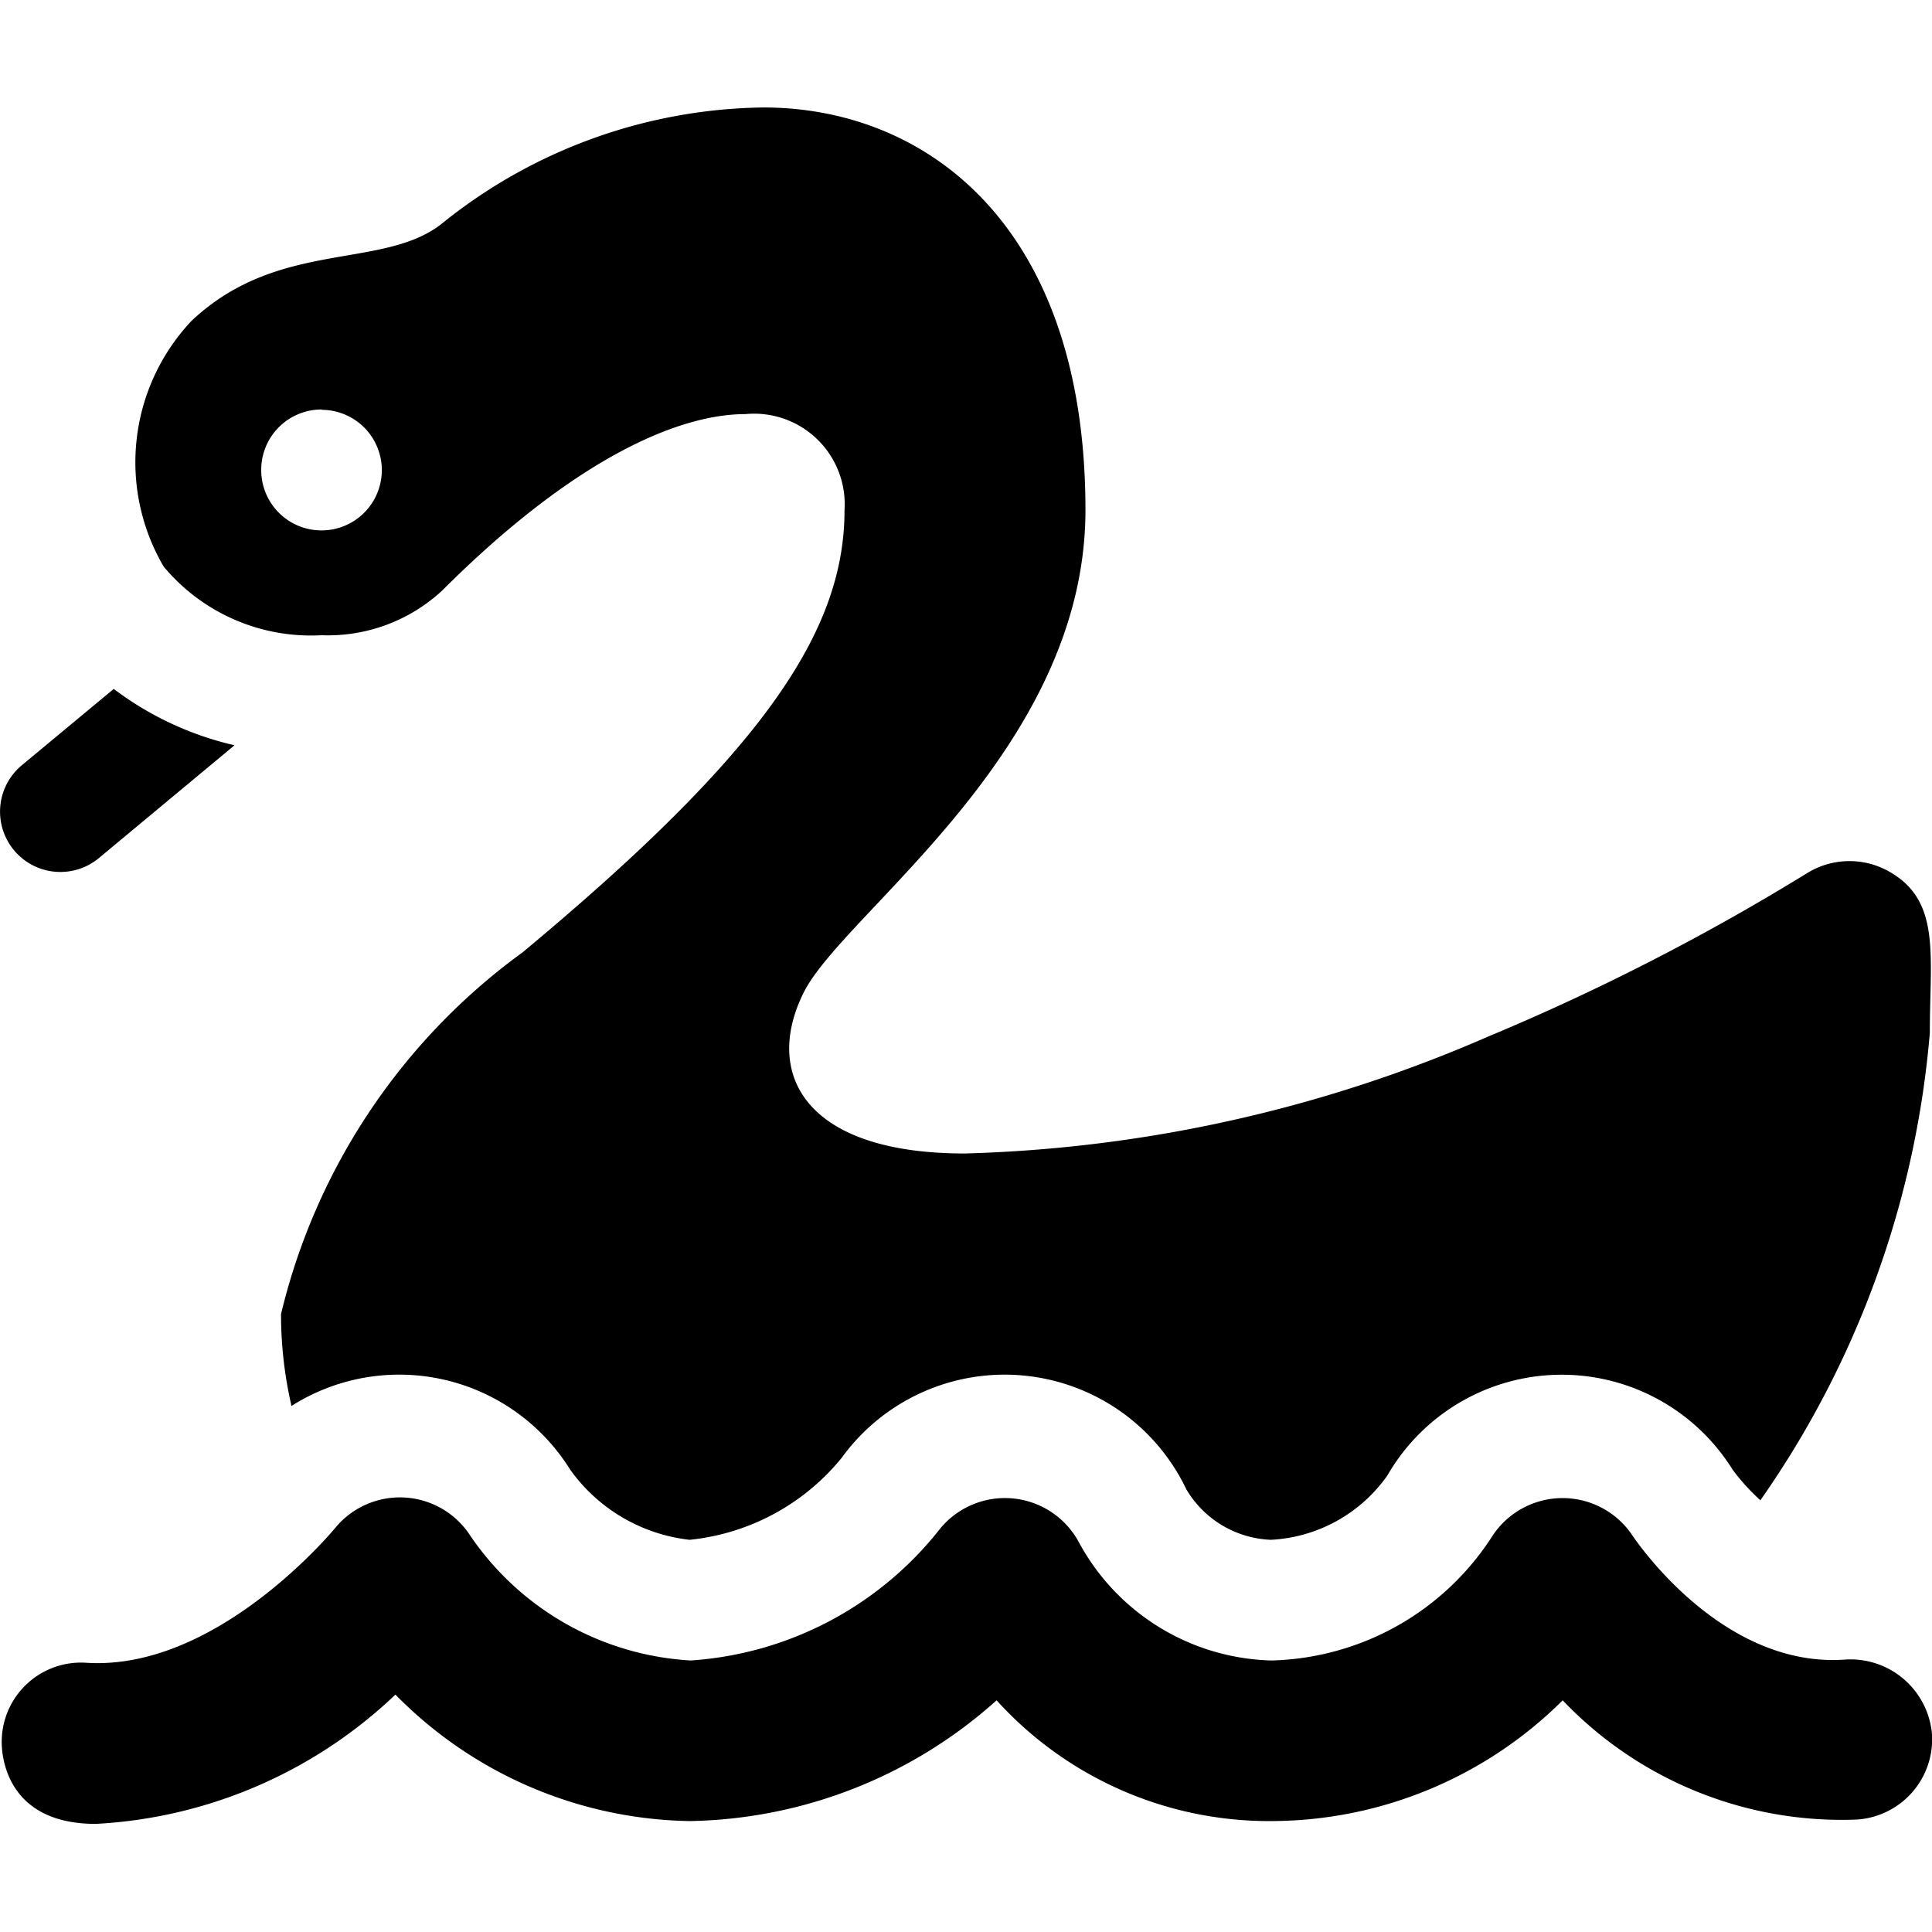 <svg id="Bold" xmlns="http://www.w3.org/2000/svg" viewBox="0 0 24 24"><title>swan-water</title><path d="M1.23,10.658l1.683-1.4a3.962,3.962,0,0,1-1.5-.7L.27,9.507a.749.749,0,1,0,.96,1.151Z"/><path d="M3.994,7.891a2.087,2.087,0,0,0,1.5-.556C7.078,5.752,8.383,5.144,9.262,5.144a1.125,1.125,0,0,1,1.229,1.192c0,1.5-1,3-4,5.495a7.8,7.8,0,0,0-3,4.493,5.052,5.052,0,0,0,.13,1.141,2.5,2.5,0,0,1,3.461.79,2.111,2.111,0,0,0,1.485.873,2.8,2.8,0,0,0,1.887-1.016,2.5,2.5,0,0,1,4.283.389,1.278,1.278,0,0,0,1.05.627,1.886,1.886,0,0,0,1.448-.8,2.5,2.5,0,0,1,4.289-.07,2.643,2.643,0,0,0,.344.379,11.835,11.835,0,0,0,2.105-5.806c0-.97.142-1.643-.512-2.008a1,1,0,0,0-1.01.022,28.437,28.437,0,0,1-3.973,2.035,17.417,17.417,0,0,1-6.494,1.449c-2,0-2.5-1-2-2s3.5-3,3.5-5.994c0-3.56-2-5-4-5A6.482,6.482,0,0,0,5.479,2.786c-.737.569-2.022.184-3.1,1.2a2.562,2.562,0,0,0-.346,3.052A2.381,2.381,0,0,0,3.994,7.891Zm0-2.8a.749.749,0,1,1-.749.749A.749.749,0,0,1,4,5.087Z"/><path d="M24,21.543a1.016,1.016,0,0,0-1.067-.928c-1.576.122-2.665-1.555-2.673-1.568a1.043,1.043,0,0,0-1.718.029,3.358,3.358,0,0,1-2.747,1.551,2.8,2.8,0,0,1-2.4-1.482,1.043,1.043,0,0,0-1.716-.156,4.3,4.3,0,0,1-3.1,1.638,3.556,3.556,0,0,1-2.757-1.58,1.041,1.041,0,0,0-1.637-.091c-.014.018-1.469,1.8-3.106,1.7A.985.985,0,0,0,.022,21.6c-.01.188.042,1.057,1.167,1.057a5.841,5.841,0,0,0,3.723-1.606,5.238,5.238,0,0,0,3.661,1.571,5.849,5.849,0,0,0,3.807-1.5,4.567,4.567,0,0,0,3.413,1.5,5.143,5.143,0,0,0,3.619-1.5,4.79,4.79,0,0,0,3.658,1.481A1,1,0,0,0,24,21.543Z"/></svg>